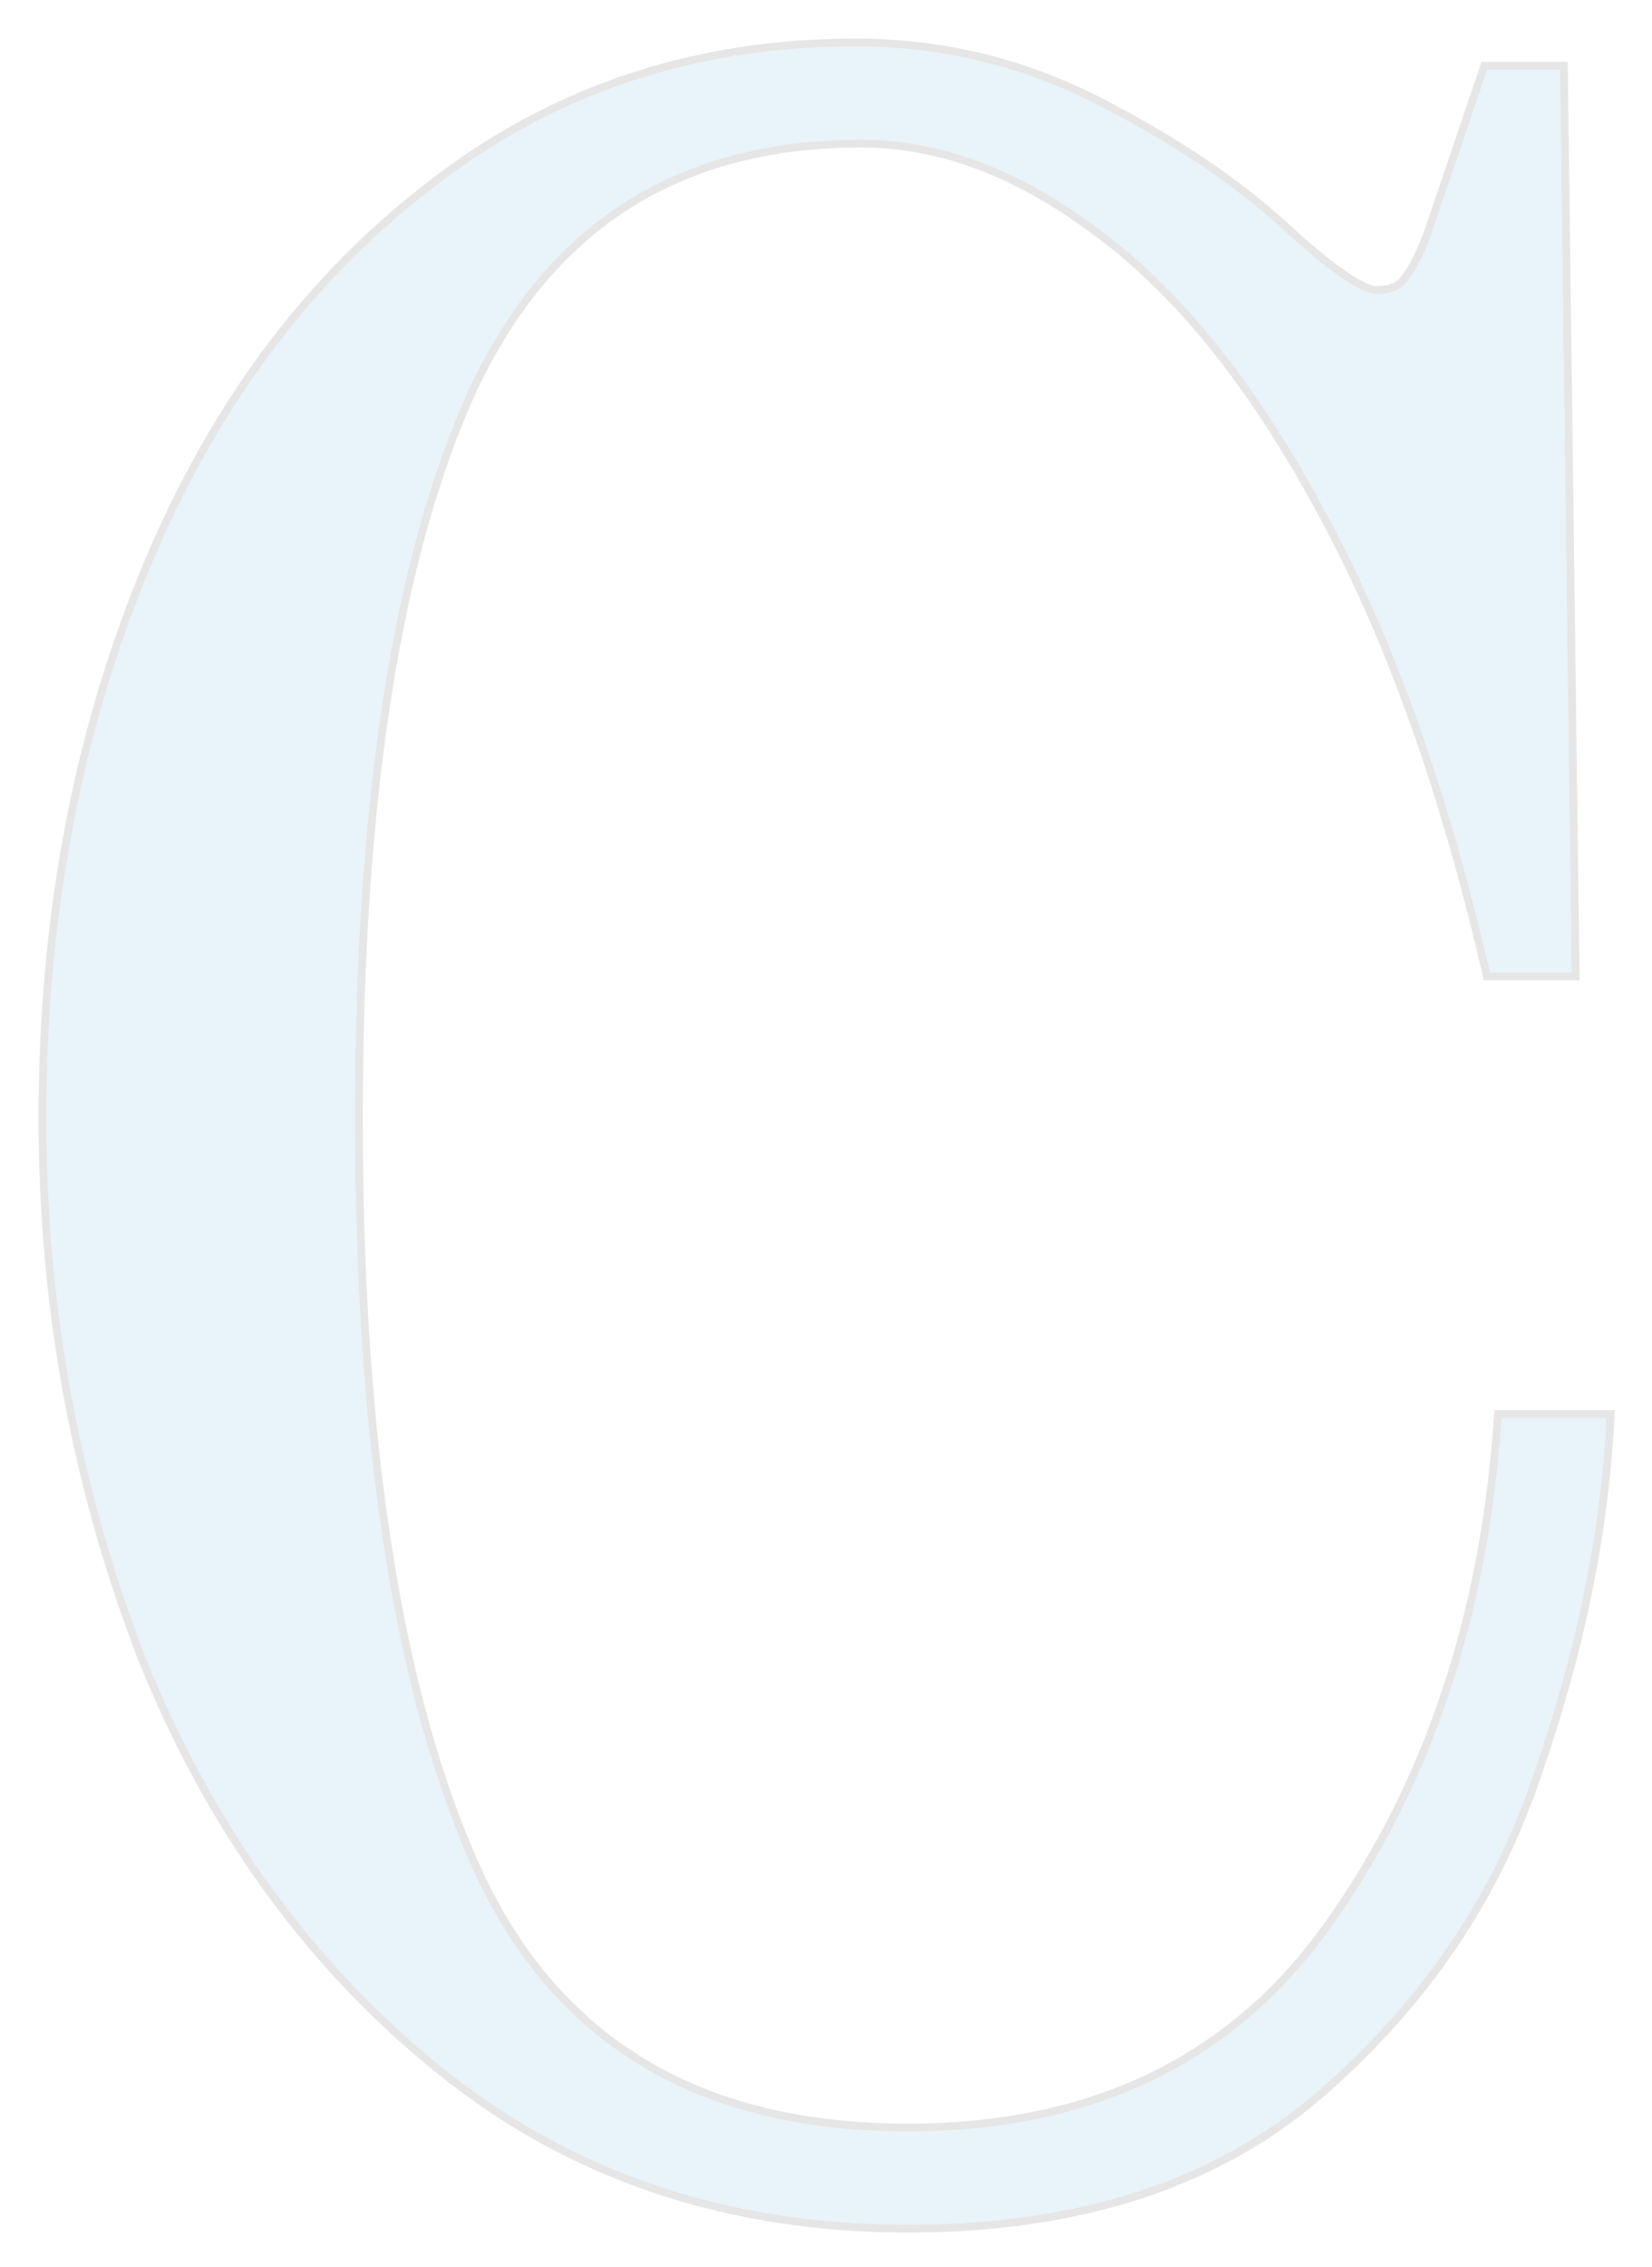 <svg width="210" height="288" viewBox="0 0 210 288" fill="none" xmlns="http://www.w3.org/2000/svg">
<g opacity="0.1" filter="url(#filter0_d)">
<path d="M115.42 278.66C92.48 278.66 72.747 272 56.22 258.68C39.693 245.36 27.113 227.97 18.48 206.51C10.093 184.803 5.9 161.987 5.9 138.06C5.9 113.147 10.093 90.33 18.48 69.61C26.867 48.89 38.83 32.487 54.37 20.4C69.91 8.067 88.04 1.9 108.76 1.9C119.613 1.9 129.85 4.367 139.47 9.3C149.09 14.233 156.983 19.537 163.15 25.21C169.07 30.637 173.017 33.35 174.99 33.35C176.963 33.35 178.32 32.733 179.06 31.5C180.047 30.267 181.033 28.293 182.02 25.58L189.05 4.86H198.3L199.78 119.56H189.42C183.993 96.127 176.963 76.517 168.33 60.73C159.697 44.697 150.2 32.857 139.84 25.21C129.727 17.563 119.613 13.74 109.5 13.74C86.067 13.74 69.417 24.347 59.55 45.56C49.93 66.773 45.12 97.607 45.12 138.06C45.12 179.747 50.177 211.69 60.29 233.89C70.403 255.843 88.78 266.82 115.42 266.82C139.1 266.82 157.107 258.063 169.44 240.55C182.02 222.79 189.173 201.33 190.9 176.17H204.22C203.48 190.723 200.397 205.77 194.97 221.31C189.79 236.85 180.663 250.293 167.59 261.64C154.517 272.987 137.127 278.66 115.42 278.66Z" fill="#1987CC"/>
<path d="M18.014 206.69L18.016 206.697C26.678 228.229 39.307 245.691 55.906 259.069C72.529 272.467 92.376 279.16 115.42 279.16C137.215 279.16 154.732 273.462 167.918 262.018C181.054 250.617 190.233 237.1 195.443 221.472C200.883 205.894 203.977 190.801 204.719 176.195L204.746 175.67H204.22H190.9H190.433L190.401 176.136C188.68 201.219 181.551 222.587 169.032 240.261L169.031 240.262C156.802 257.627 138.957 266.32 115.42 266.32C102.168 266.32 91.008 263.59 81.914 258.158C72.823 252.728 65.765 244.579 60.745 233.682C50.675 211.578 45.62 179.718 45.62 138.06C45.62 97.635 50.428 66.886 60.004 45.769C64.905 35.233 71.476 27.36 79.706 22.117C87.937 16.873 97.86 14.24 109.5 14.24C119.479 14.24 129.489 18.011 139.538 25.609L139.543 25.612C149.824 33.201 159.278 44.974 167.89 60.967L167.891 60.97C176.497 76.706 183.513 96.27 188.933 119.673L189.022 120.06H189.42H199.78H200.286L200.28 119.554L198.8 4.854L198.794 4.36H198.3H189.05H188.692L188.576 4.699L181.55 25.409C181.549 25.411 181.549 25.413 181.548 25.415C180.568 28.109 179.604 30.019 178.669 31.188L178.648 31.214L178.631 31.243C178.014 32.272 176.861 32.85 174.99 32.85C174.6 32.85 174.06 32.713 173.348 32.387C172.643 32.064 171.806 31.572 170.833 30.903C168.888 29.566 166.441 27.548 163.488 24.842C157.281 19.131 149.347 13.803 139.698 8.855C130.007 3.885 119.692 1.4 108.76 1.4C87.933 1.4 69.693 7.601 54.061 20.007C38.443 32.154 26.431 48.633 18.016 69.422C9.603 90.209 5.4 113.09 5.4 138.06C5.4 162.047 9.604 184.924 18.014 206.69Z" stroke="black"/>
</g>
<defs>
<filter id="filter0_d" x="0.9" y="0.9" width="208.372" height="286.76" filterUnits="userSpaceOnUse" color-interpolation-filters="sRGB">
<feFlood flood-opacity="0" result="BackgroundImageFix"/>
<feColorMatrix in="SourceAlpha" type="matrix" values="0 0 0 0 0 0 0 0 0 0 0 0 0 0 0 0 0 0 127 0"/>
<feOffset dy="4"/>
<feGaussianBlur stdDeviation="2"/>
<feColorMatrix type="matrix" values="0 0 0 0 0 0 0 0 0 0 0 0 0 0 0 0 0 0 0.25 0"/>
<feBlend mode="normal" in2="BackgroundImageFix" result="effect1_dropShadow"/>
<feBlend mode="normal" in="SourceGraphic" in2="effect1_dropShadow" result="shape"/>
</filter>
</defs>
</svg>
